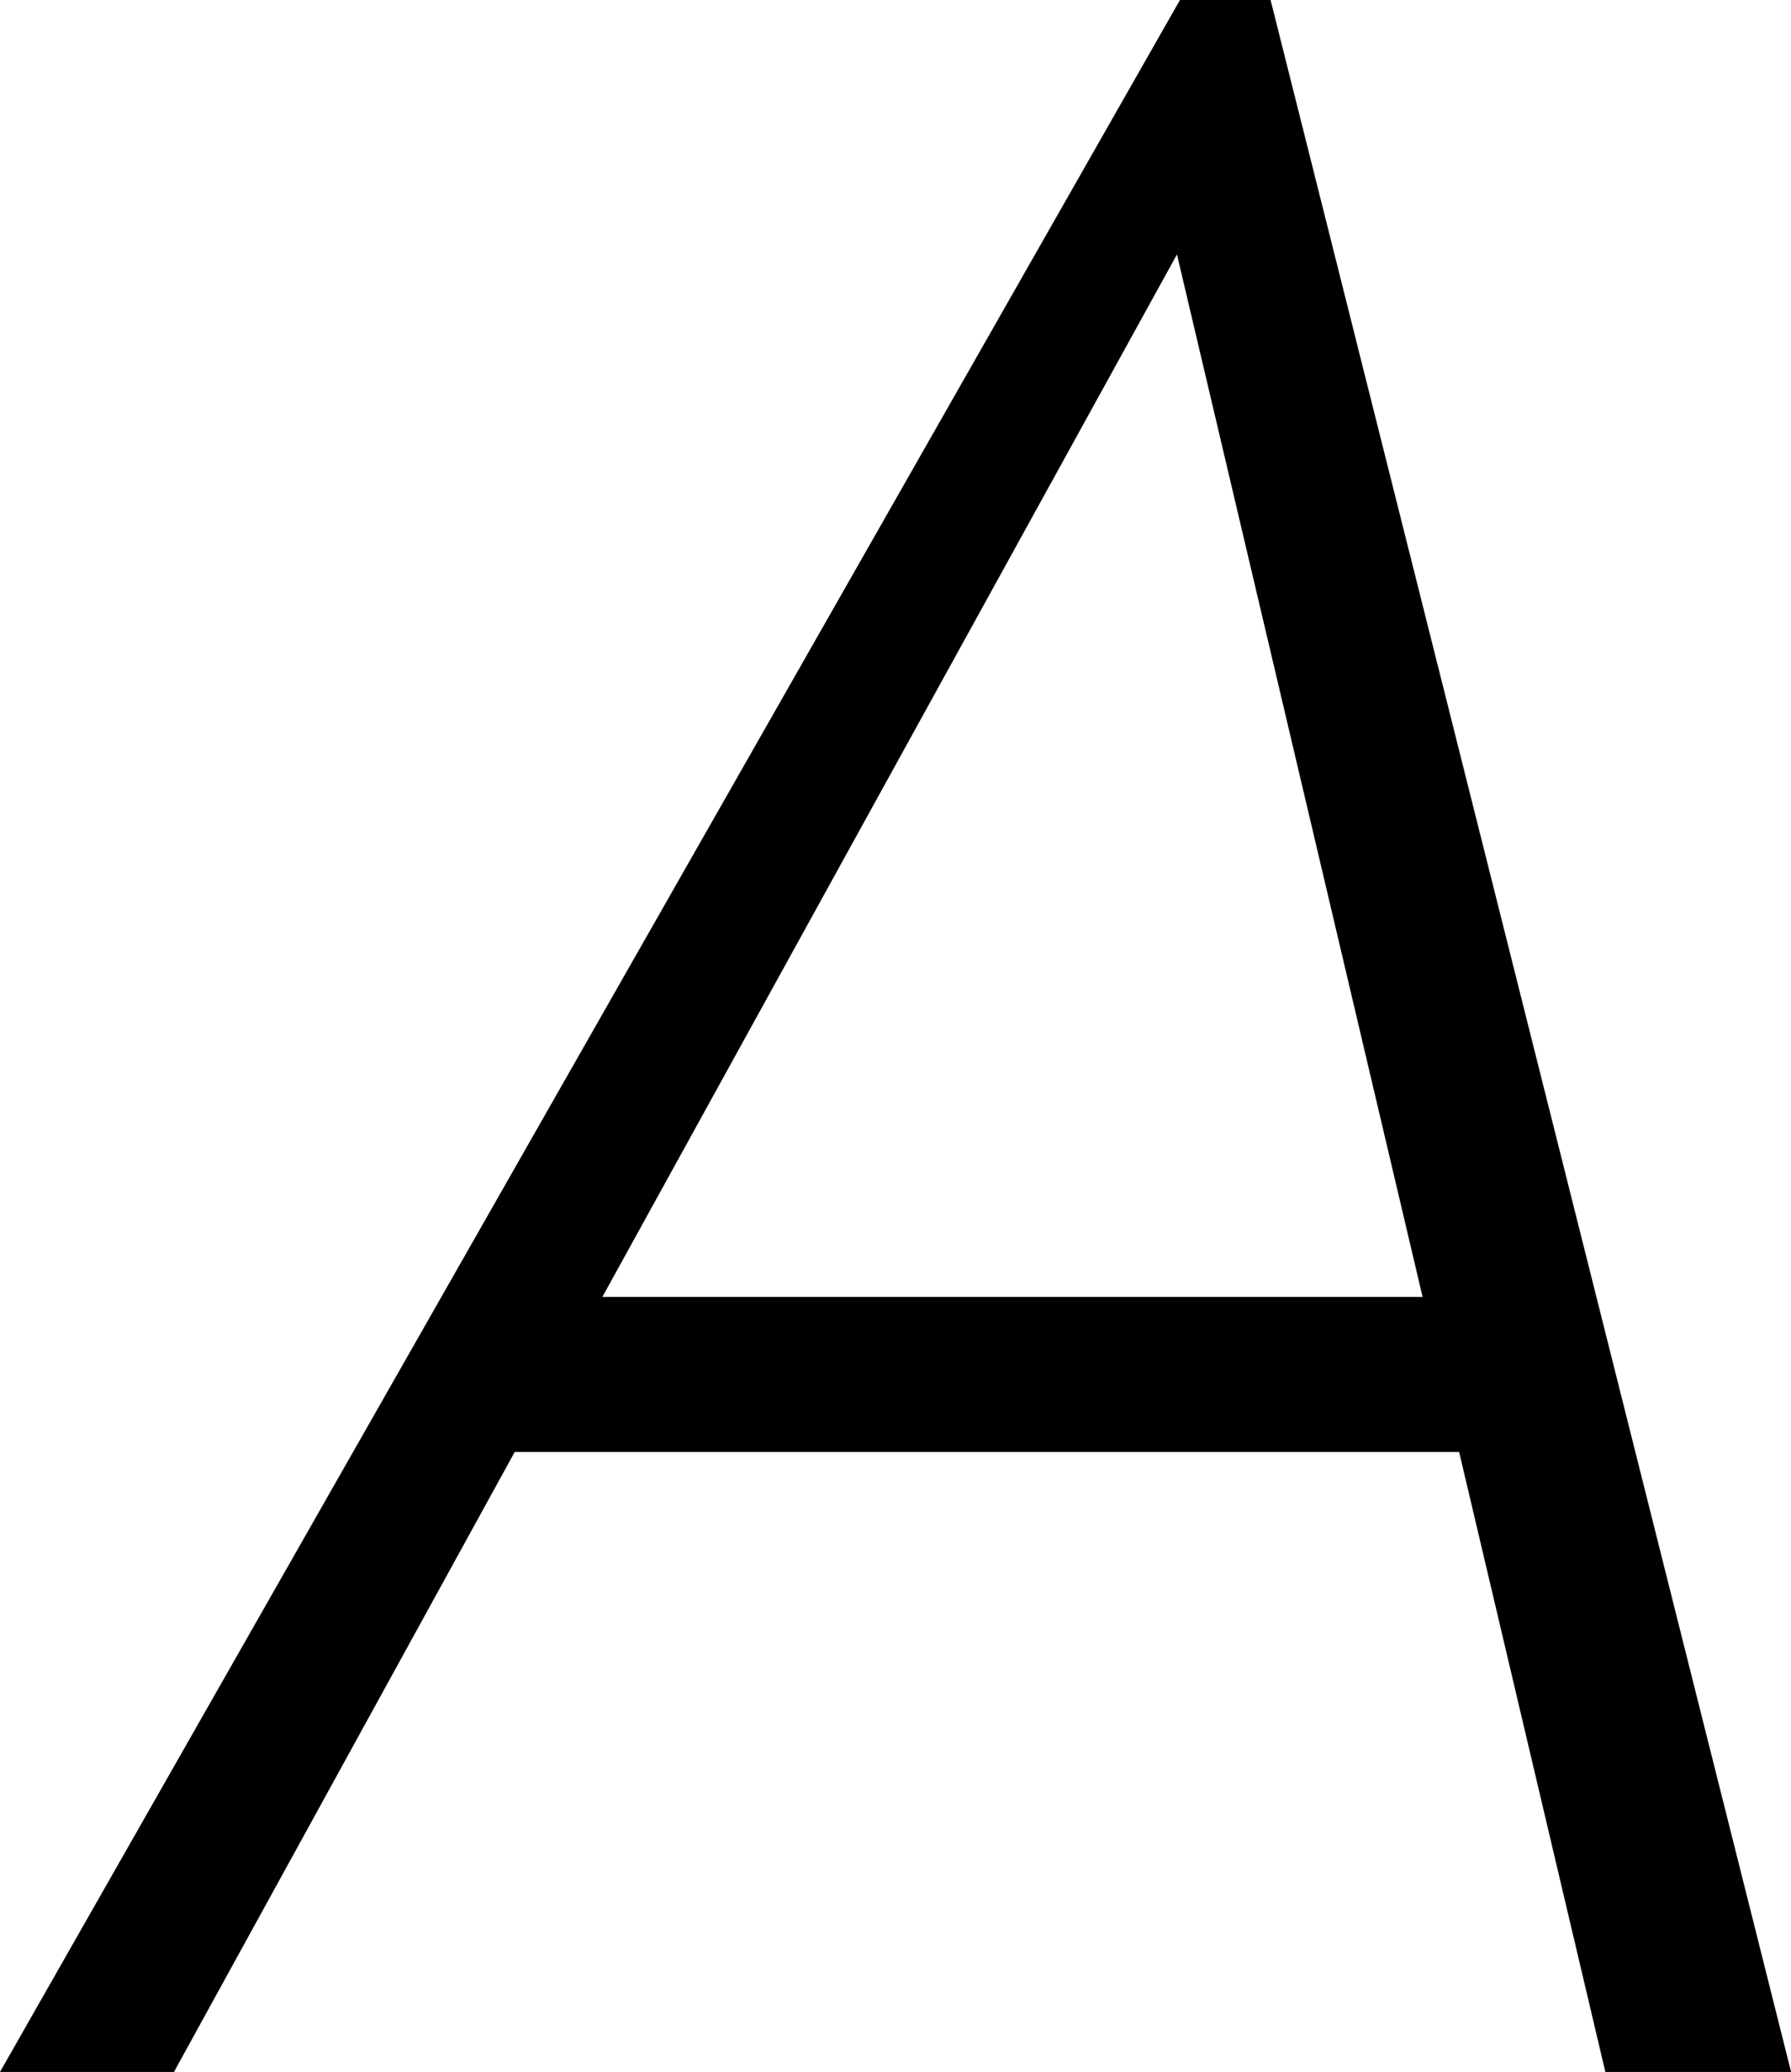 <svg width="17.944" height="20.757" viewBox="-0.513 -41.514 17.944 20.757" xmlns="http://www.w3.org/2000/svg"><path d="M-0.513 -20.757L11.309 -41.514L12.217 -41.514L17.432 -20.757L15.571 -20.757L14.106 -26.968L4.644 -26.968L1.23 -20.757ZM5.522 -28.521L13.74 -28.521L11.279 -38.965ZM5.522 -28.521"></path></svg>